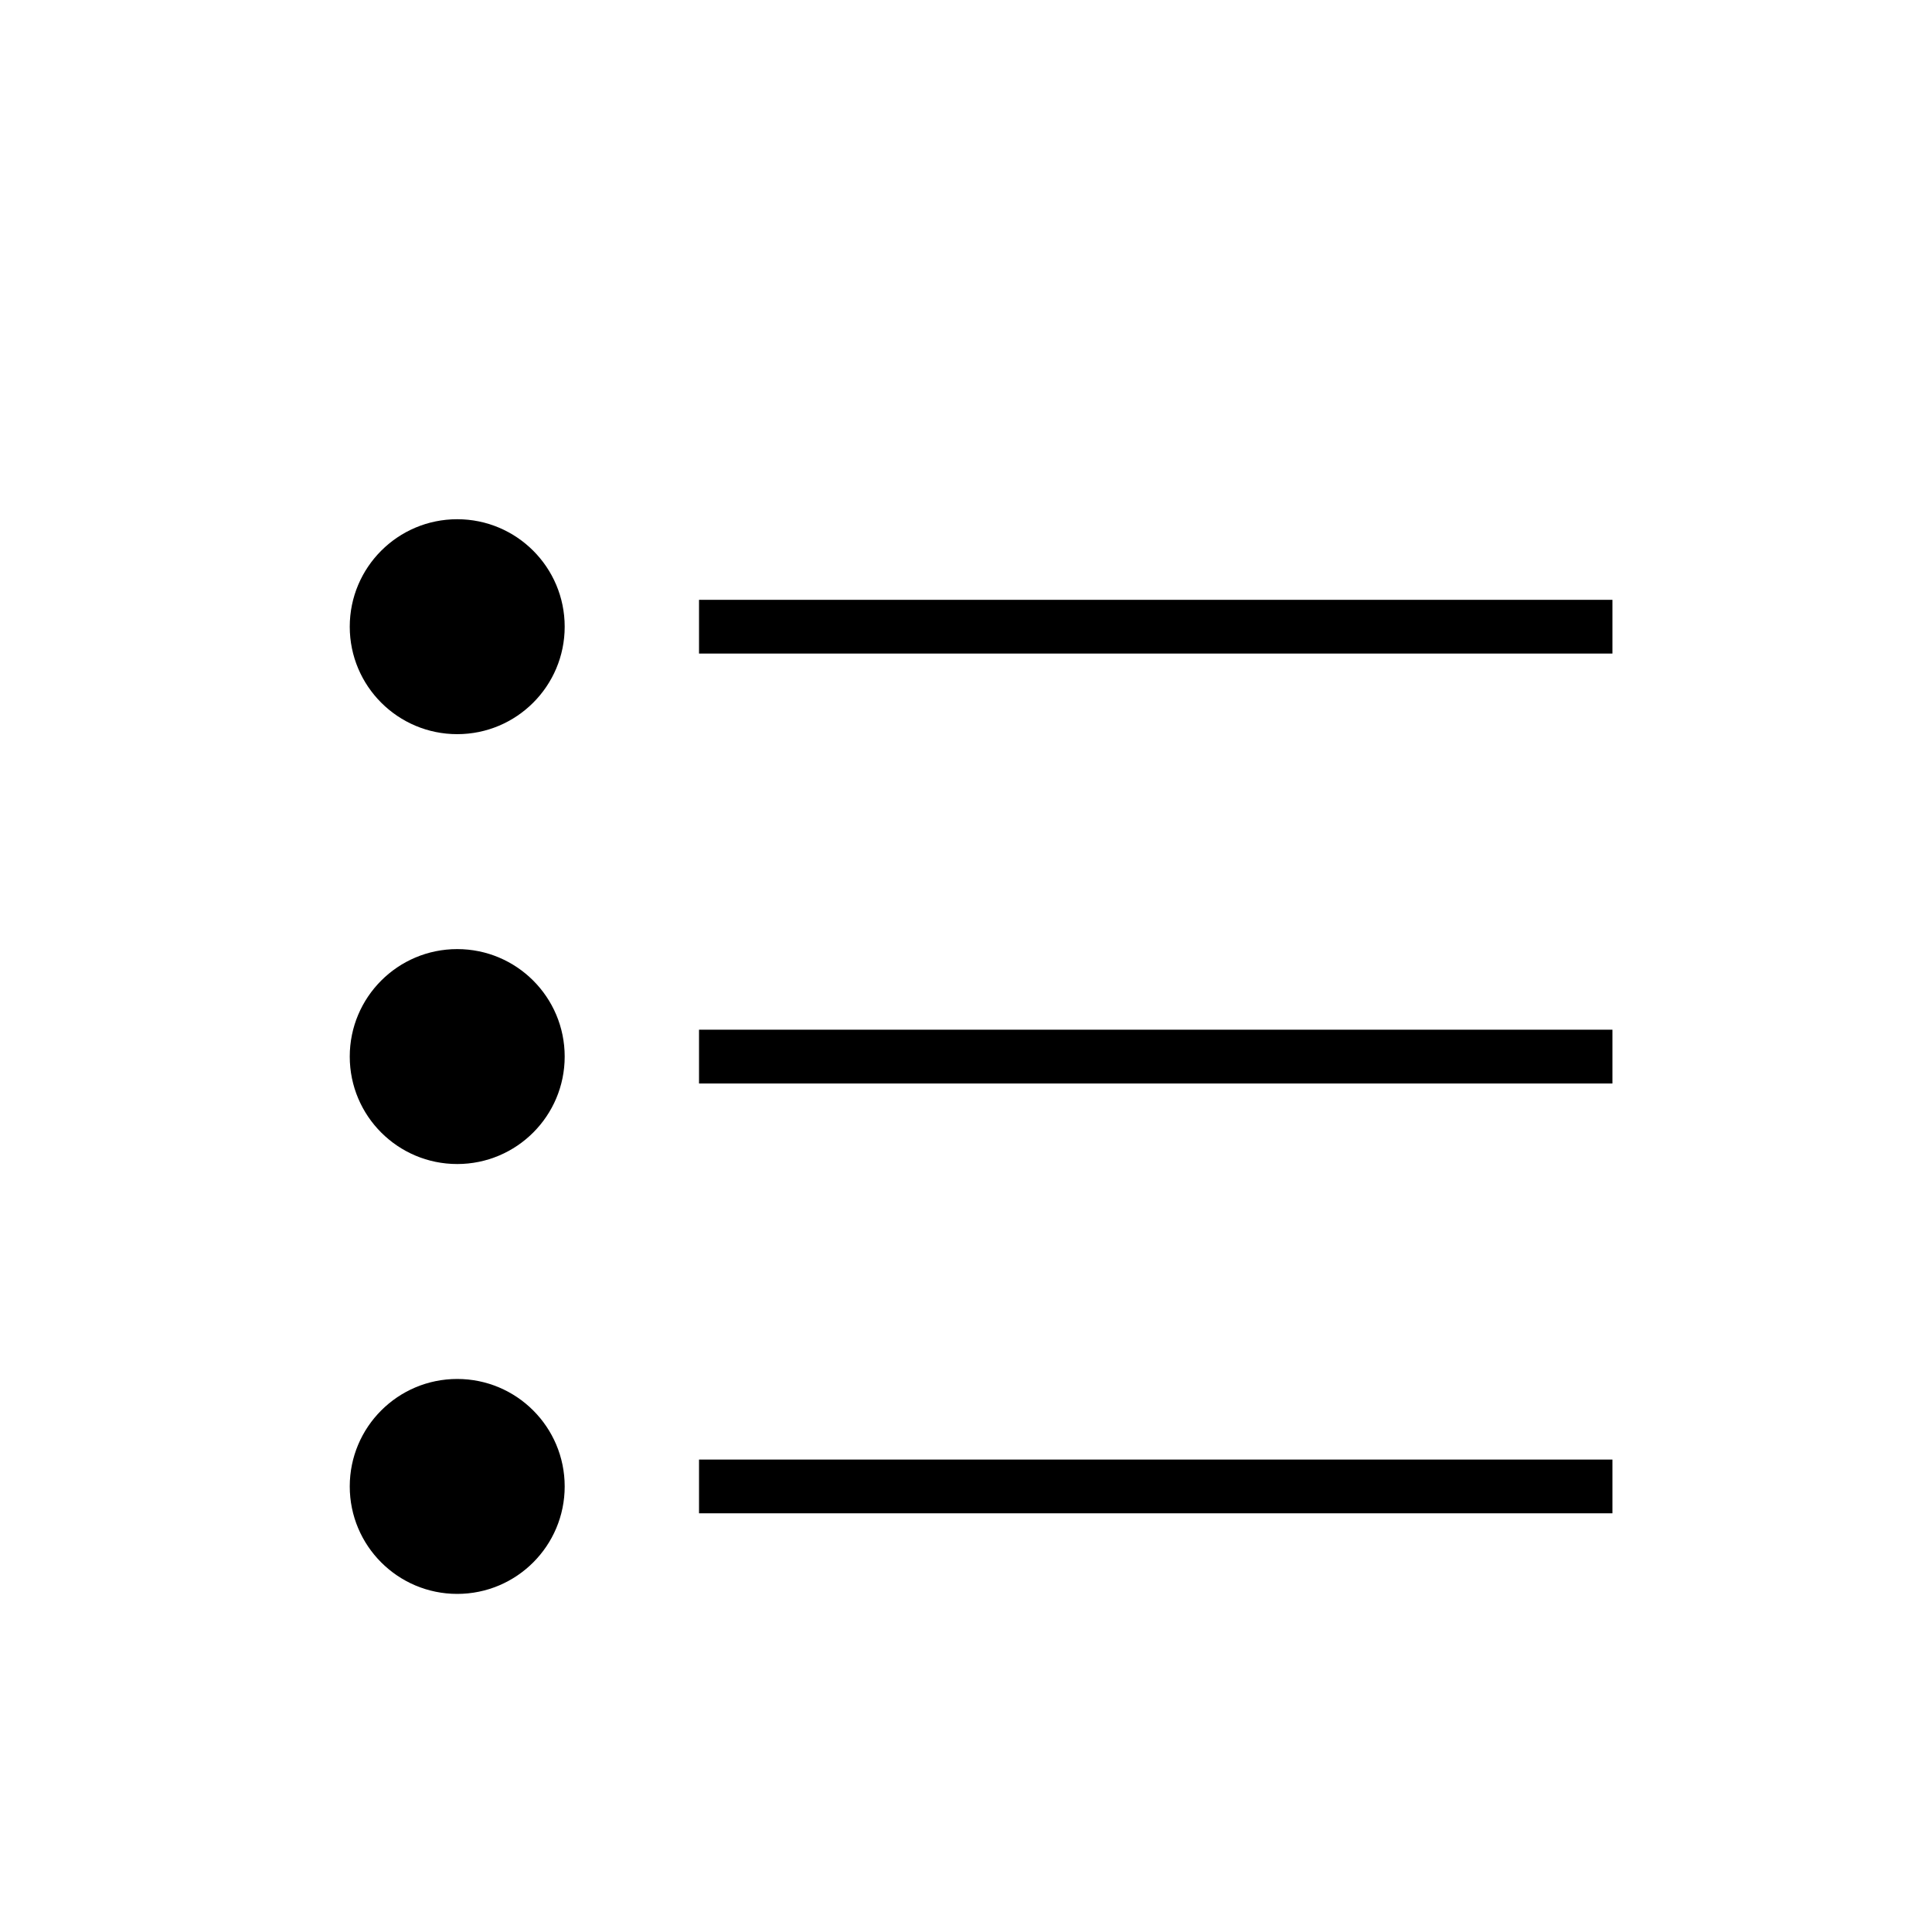 <?xml version="1.0" encoding="utf-8"?>
<!-- Generator: Adobe Illustrator 16.0.4, SVG Export Plug-In . SVG Version: 6.00 Build 0)  -->
<!DOCTYPE svg PUBLIC "-//W3C//DTD SVG 1.1//EN" "http://www.w3.org/Graphics/SVG/1.1/DTD/svg11.dtd">
<svg version="1.1" id="图层_1" xmlns="http://www.w3.org/2000/svg" xmlns:xlink="http://www.w3.org/1999/xlink" x="0px" y="0px"
	 width="32px" height="32px" viewBox="0 0 32 32" enable-background="new 0 0 32 32" xml:space="preserve">
<g class="symobl">
	<circle fill="currentColor" cx="7.573" cy="10.38" r="1.78"/>
	<rect x="11.578" y="9.935" fill="currentColor" width="15.129" height="0.89"/>
	<circle fill="currentColor" cx="7.573" cy="17.5" r="1.78"/>
	<rect x="11.578" y="17.055" fill="currentColor" width="15.129" height="0.891"/>
	<circle fill="currentColor" cx="7.573" cy="24.62" r="1.78"/>
	<rect x="11.578" y="24.175" fill="currentColor" width="15.129" height="0.89"/>
</g>
</svg>
